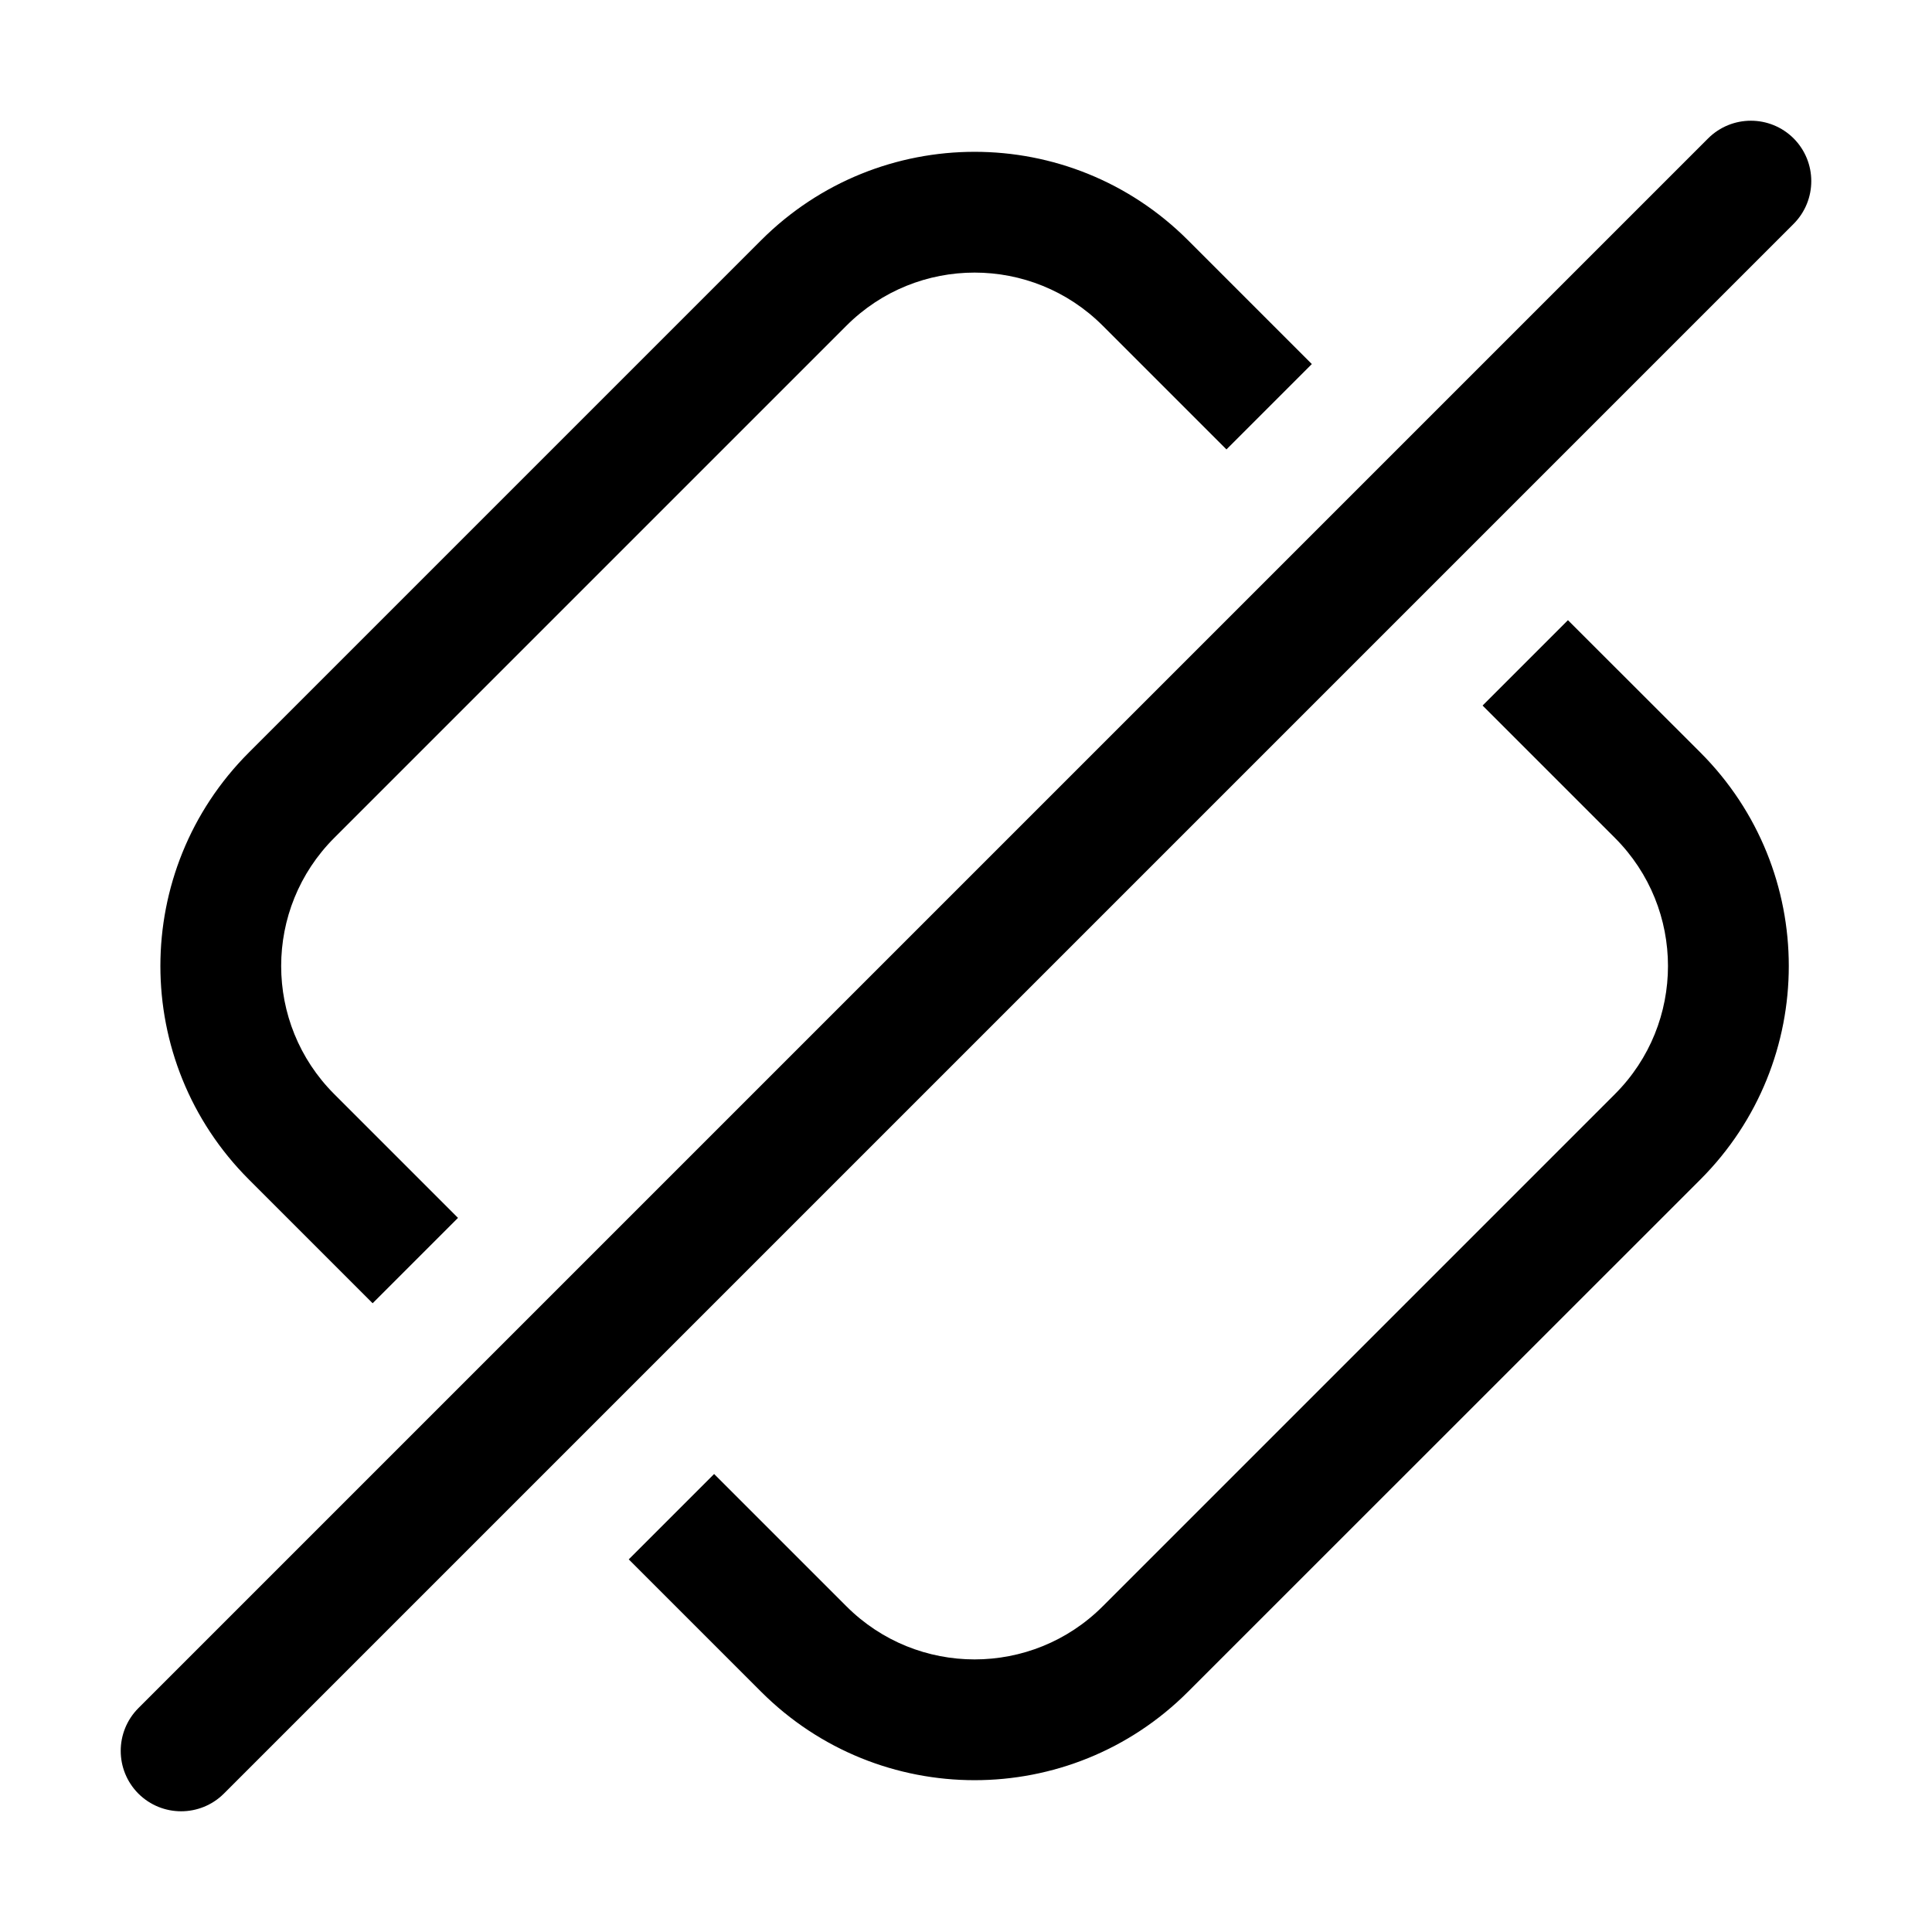 <svg width="16" height="16" viewBox="0 0 16 16" fill="none" xmlns="http://www.w3.org/2000/svg">
<path fill-rule="evenodd" clip-rule="evenodd" d="M14.854 1.854C15.049 1.658 15.049 1.342 14.854 1.146C14.658 0.951 14.342 0.951 14.146 1.146L1.146 14.146C0.951 14.342 0.951 14.658 1.146 14.854C1.342 15.049 1.658 15.049 1.854 14.854L14.854 1.854ZM9.839 1.99L10.864 3.015L10.157 3.722L9.132 2.697C8.546 2.111 7.596 2.111 7.01 2.697L2.768 6.939C2.182 7.525 2.182 8.475 2.768 9.061L3.793 10.086L3.086 10.793L2.061 9.768C1.084 8.791 1.084 7.209 2.061 6.232L6.303 1.99C7.28 1.013 8.863 1.013 9.839 1.99ZM12.278 5.843L12.985 5.136L14.082 6.232C15.058 7.209 15.058 8.791 14.082 9.768L9.839 14.01C8.863 14.987 7.28 14.987 6.303 14.01L5.207 12.914L5.914 12.207L7.01 13.303C7.596 13.889 8.546 13.889 9.132 13.303L13.374 9.061C13.96 8.475 13.96 7.525 13.374 6.939L12.278 5.843Z" fill="black"/>
</svg>
